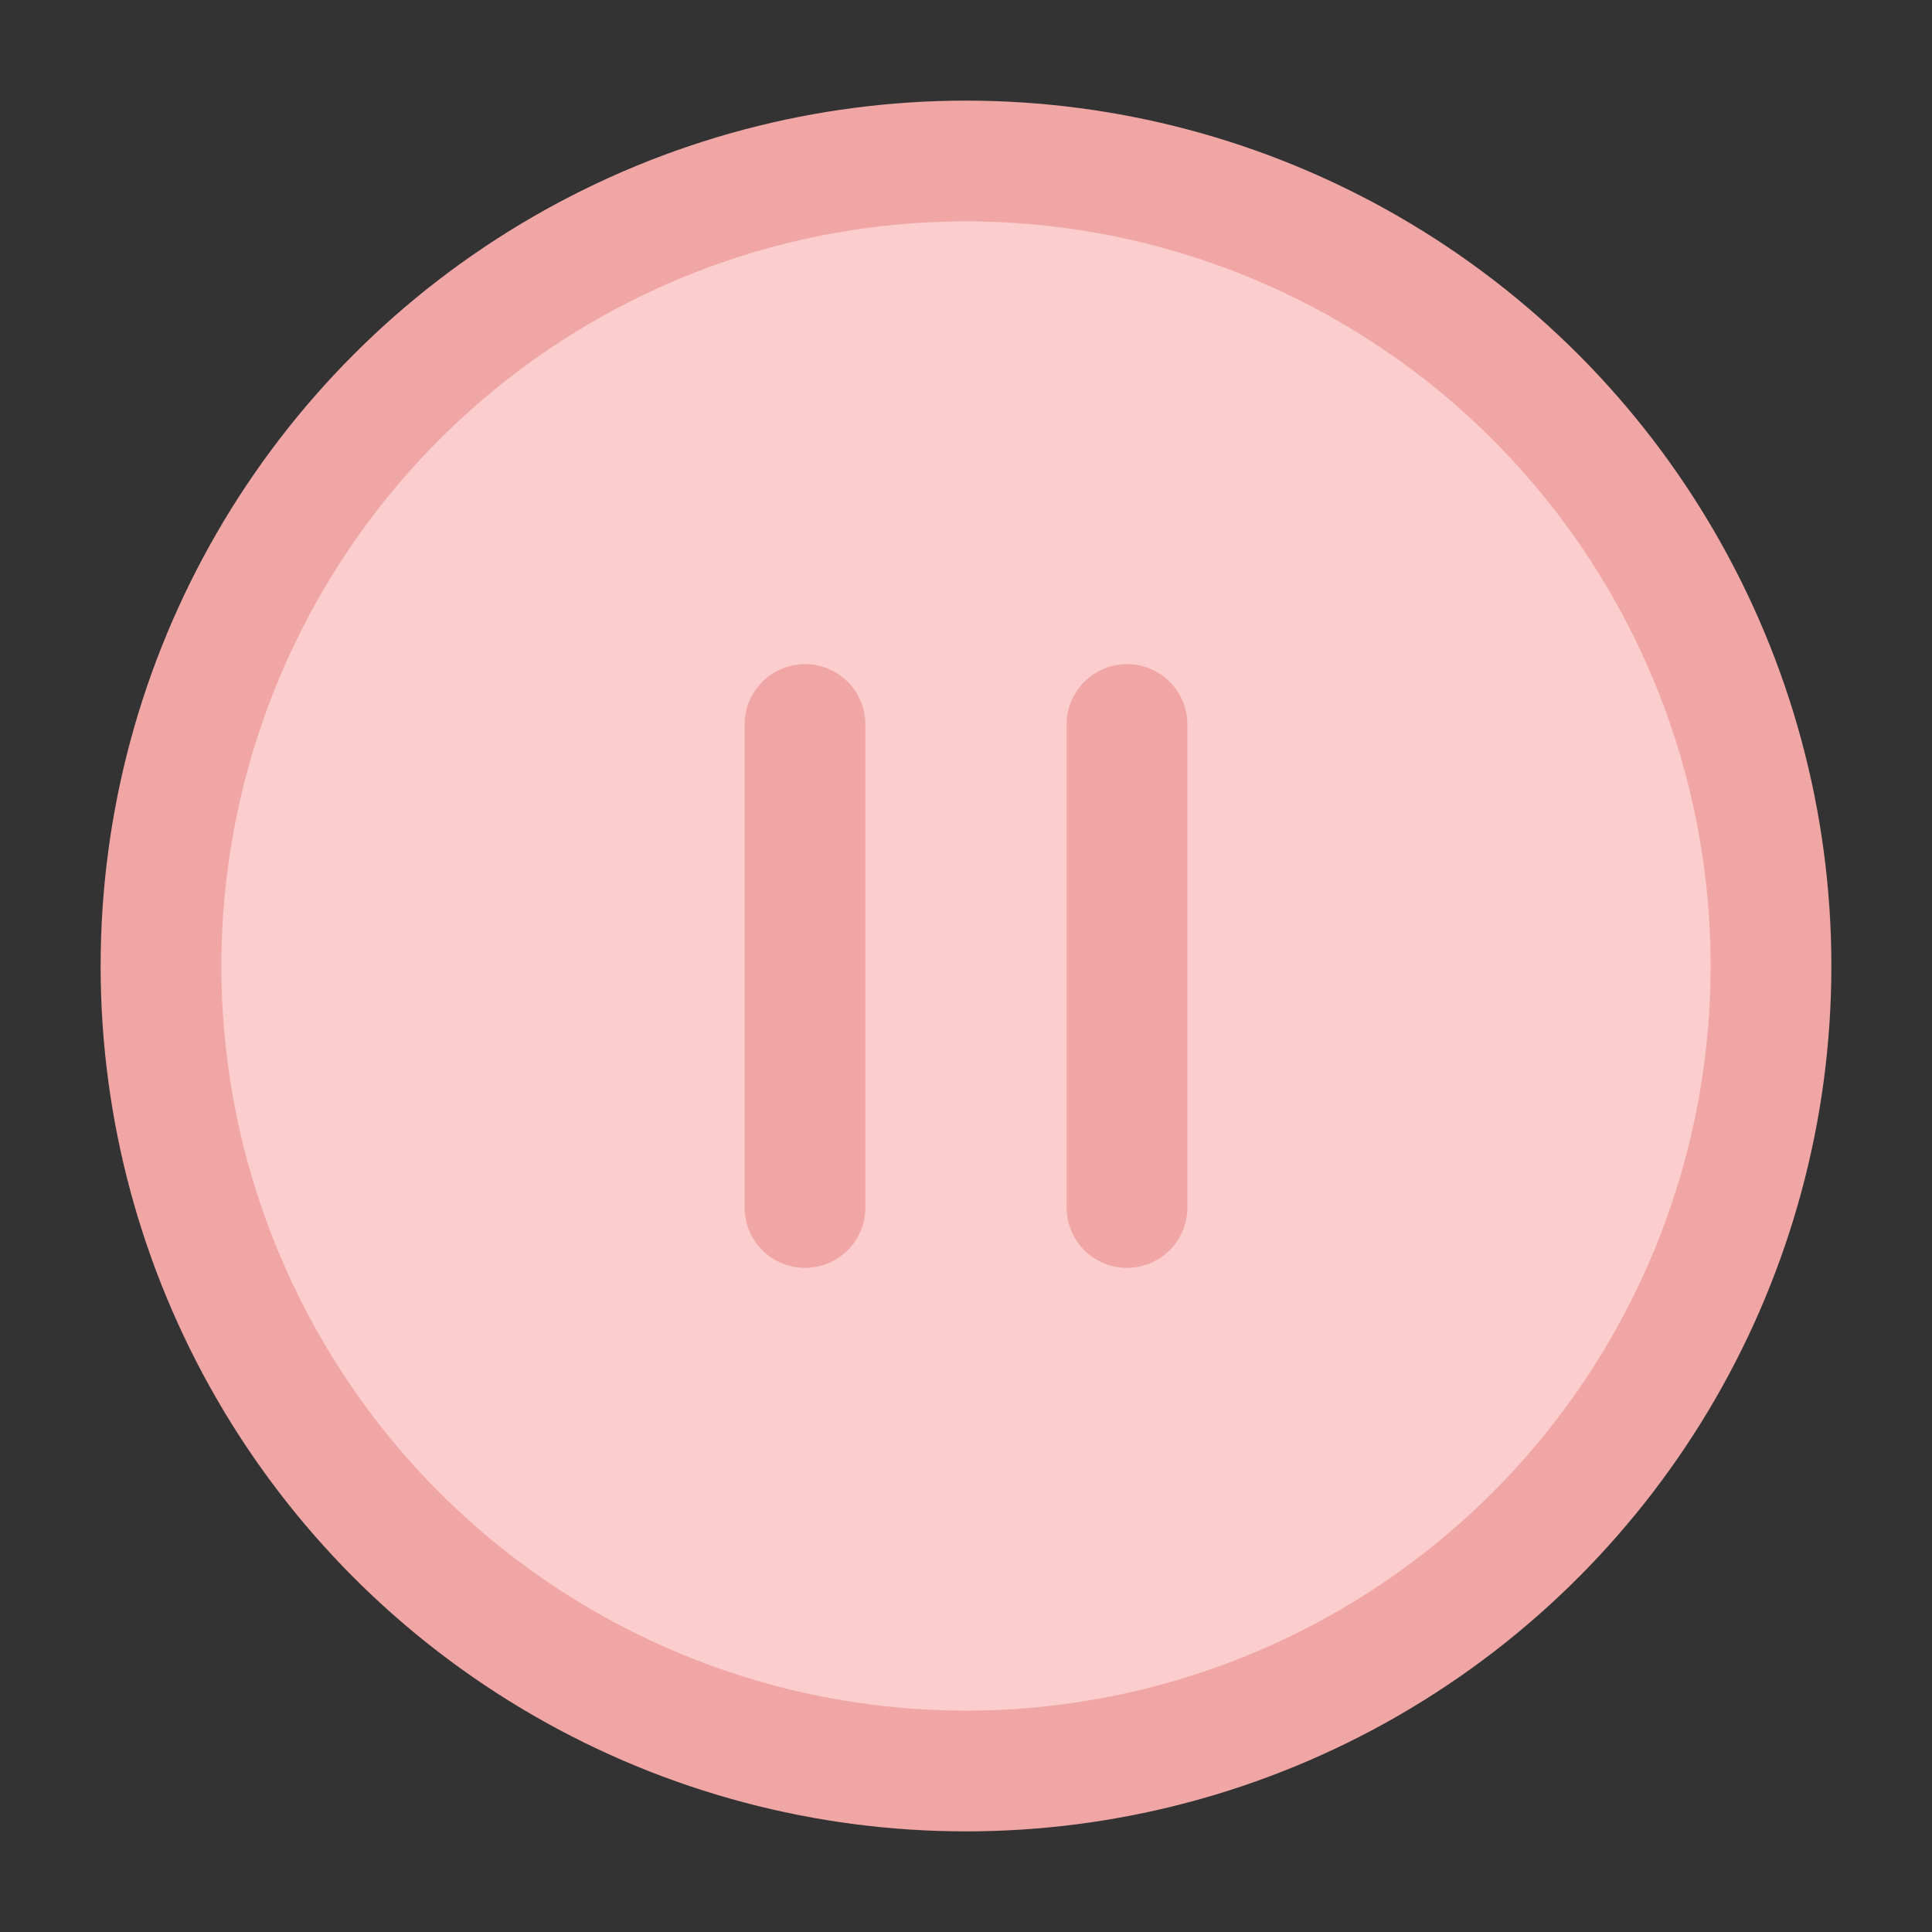 <svg style='color: #f0a6a5; fill: #fbcdcc' xmlns="http://www.w3.org/2000/svg" width="24" height="24" viewBox="0 0 24 24" fill="none" stroke="currentColor" stroke-width="1.5" stroke-linecap="round" stroke-linejoin="round" class="feather feather-pause-circle">
<rect x="0" y="0" width="24" height="24" fill="#333333" stroke="none"/>
<circle cx="12" cy="12" r="10"></circle>
<line  style='color: #f0fafa' x1="10" y1="15" x2="10" y2="9"></line>
<line  style='color: #f0fafa' x1="14" y1="15" x2="14" y2="9"></line>
</svg>